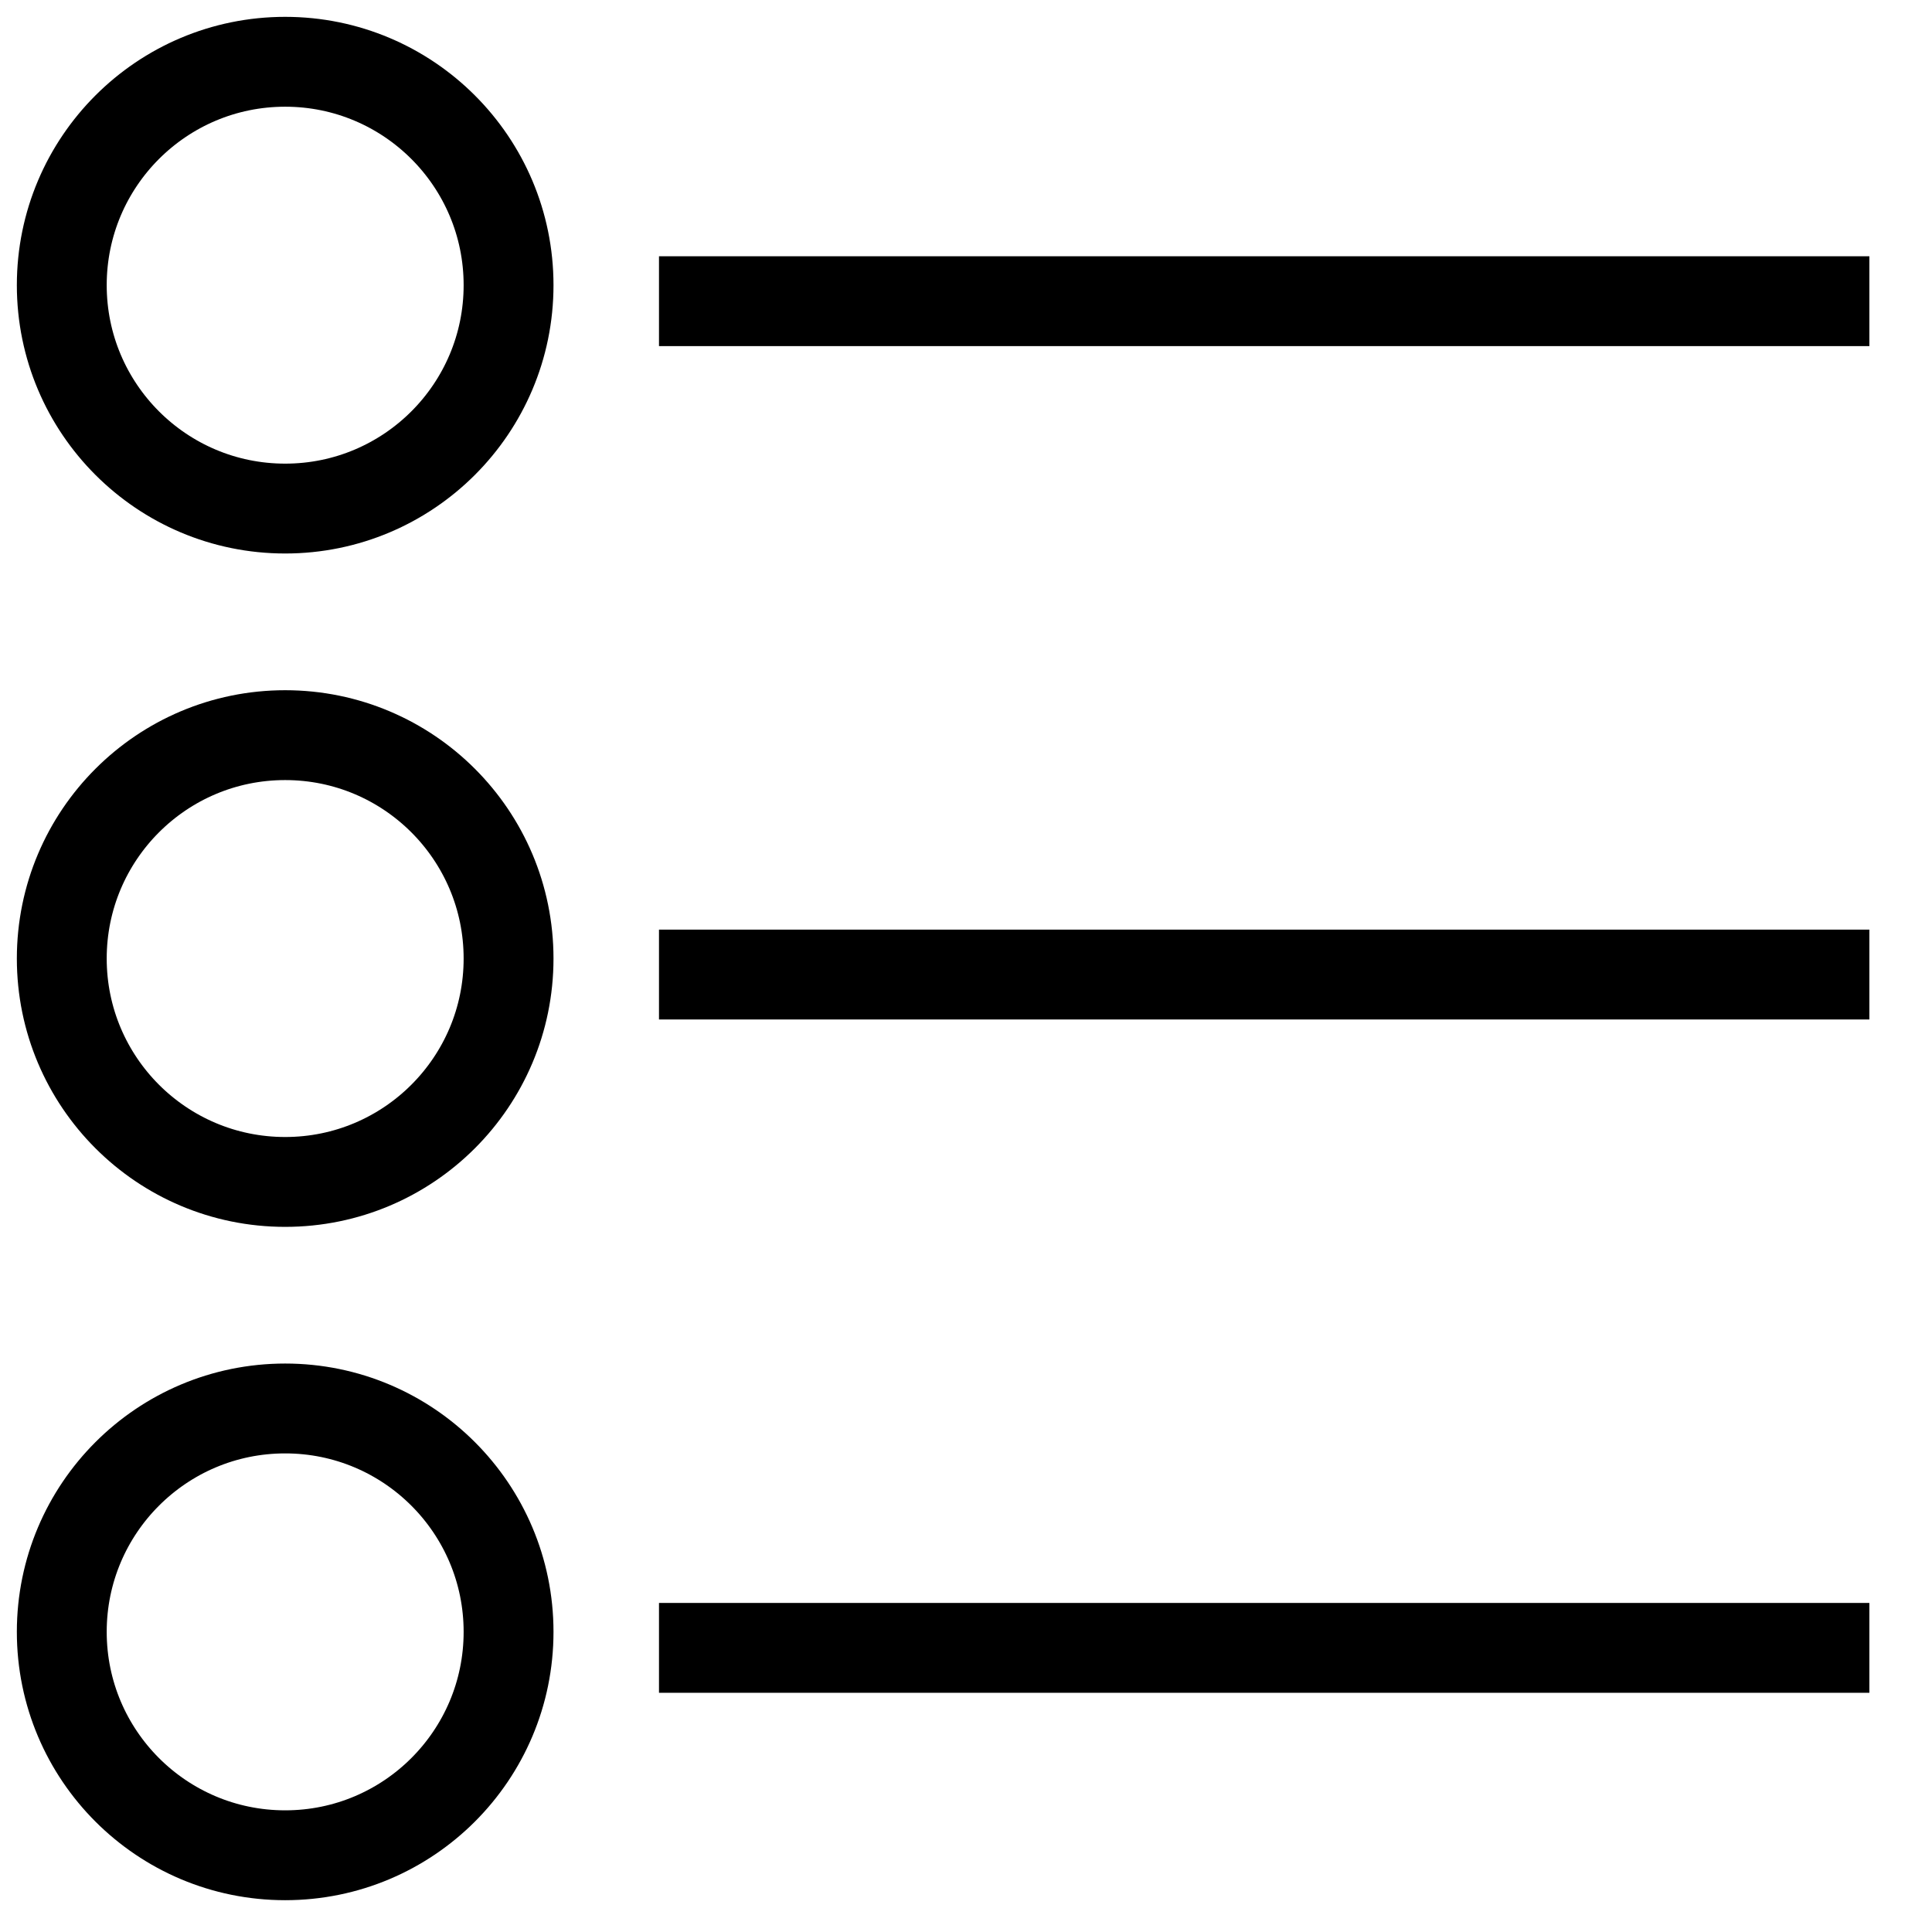 <?xml version="1.0" encoding="UTF-8" standalone="no"?>
<!-- Created with Inkscape (http://www.inkscape.org/) -->

<svg
   width="43mm"
   height="43mm"
   viewBox="-1 -1 43 43"
   version="1.1"
   id="svg1"
   sodipodi:docname="hamburger_menu.svg"
   inkscape:version="1.3.2 (091e20e, 2023-11-25)"
   xmlns:inkscape="http://www.inkscape.org/namespaces/inkscape"
   xmlns:sodipodi="http://sodipodi.sourceforge.net/DTD/sodipodi-0.dtd"
   xmlns="http://www.w3.org/2000/svg"
   xmlns:svg="http://www.w3.org/2000/svg">
  <sodipodi:namedview
     id="namedview1"
     pagecolor="#ffffff"
     bordercolor="#cccccc"
     borderopacity="1"
     inkscape:showpageshadow="0"
     inkscape:pageopacity="1"
     inkscape:pagecheckerboard="0"
     inkscape:deskcolor="#d1d1d1"
     inkscape:document-units="mm"
     inkscape:zoom="5.1809109"
     inkscape:cx="81.259843"
     inkscape:cy="81.259843"
     inkscape:window-width="1920"
     inkscape:window-height="1048"
     inkscape:window-x="0"
     inkscape:window-y="32"
     inkscape:window-maximized="1"
     inkscape:current-layer="svg1" />
  <defs
     id="defs1" />
  <g
     id="layer1"
     transform="translate(-19.781,-18.946)"
     style="stroke-width:2;stroke-dasharray:none">
    <g
       id="g5"
       style="stroke-width:2;stroke-dasharray:none">
      <g
         id="g2"
         style="stroke-width:2;stroke-dasharray:none">
        <circle
           style="fill:none;stroke:#000000;stroke-width:2;stroke-dasharray:none;stroke-opacity:1"
           id="path1"
           cx="25.128"
           cy="24.293"
           r="4.972" />
        <path
           style="fill:none;stroke:#000000;stroke-width:2;stroke-linecap:butt;stroke-linejoin:miter;stroke-dasharray:none;stroke-opacity:1"
           d="m 33.448,24.649 c 26.939,0 26.939,0 26.939,0"
           id="path2" />
      </g>
      <g
         id="g3"
         transform="translate(0,29.973)"
         style="stroke-width:2;stroke-dasharray:none">
        <circle
           style="fill:none;stroke:#000000;stroke-width:2;stroke-dasharray:none;stroke-opacity:1"
           id="circle2"
           cx="25.128"
           cy="24.293"
           r="4.972" />
        <path
           style="fill:none;stroke:#000000;stroke-width:2;stroke-linecap:butt;stroke-linejoin:miter;stroke-dasharray:none;stroke-opacity:1"
           d="m 33.448,24.649 c 26.939,0 26.939,0 26.939,0"
           id="path3" />
      </g>
      <g
         id="g4"
         transform="translate(0,14.987)"
         style="stroke-width:2;stroke-dasharray:none">
        <circle
           style="fill:none;stroke:#000000;stroke-width:2;stroke-dasharray:none;stroke-opacity:1"
           id="circle3"
           cx="25.128"
           cy="24.293"
           r="4.972" />
        <path
           style="fill:none;stroke:#000000;stroke-width:2;stroke-linecap:butt;stroke-linejoin:miter;stroke-dasharray:none;stroke-opacity:1"
           d="m 33.448,24.649 c 26.939,0 26.939,0 26.939,0"
           id="path4" />
      </g>
    </g>
  </g>
</svg>
